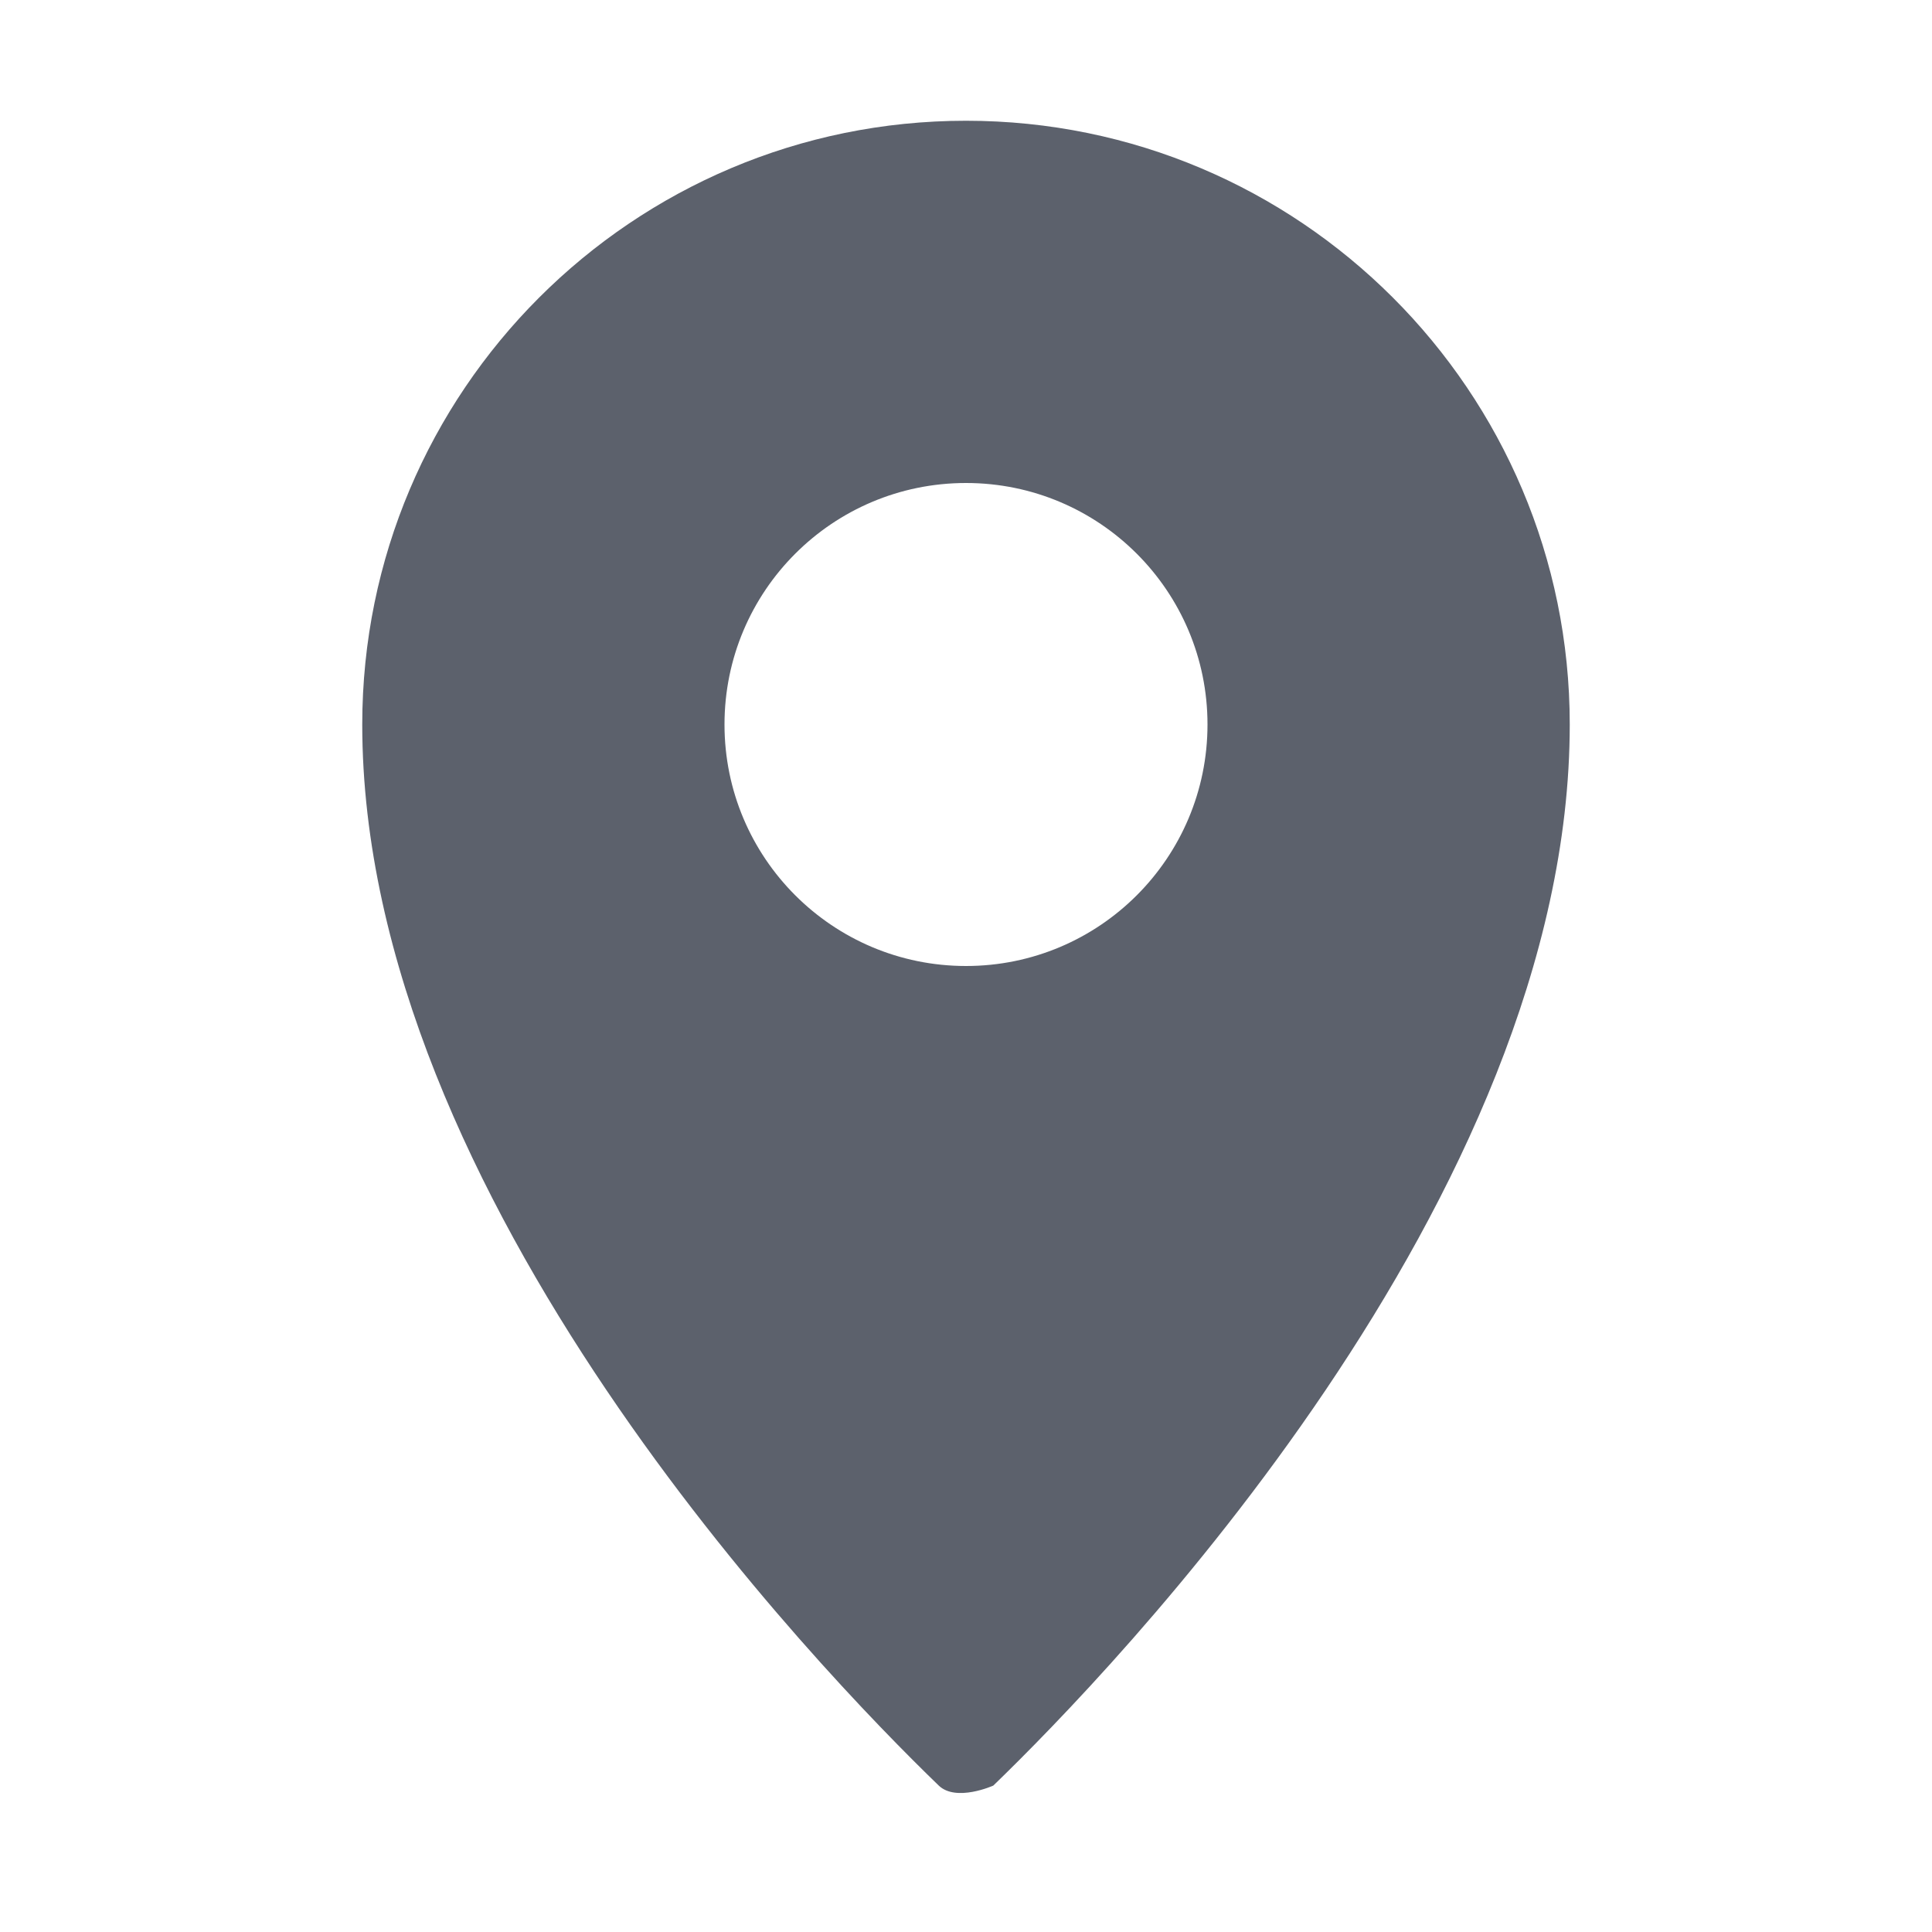 <?xml version="1.0" encoding="UTF-8" standalone="no"?>
<svg
   width="16"
   height="16"
   version="1.1"
   id="svg611669"
   sodipodi:docname="mark-location-symbolic.svg"
   inkscape:version="1.1.2 (0a00cf5339, 2022-02-04)"
   xmlns:inkscape="http://www.inkscape.org/namespaces/inkscape"
   xmlns:sodipodi="http://sodipodi.sourceforge.net/DTD/sodipodi-0.dtd"
   xmlns="http://www.w3.org/2000/svg"
   xmlns:svg="http://www.w3.org/2000/svg">
  <defs
     id="defs611673" />
  <sodipodi:namedview
     id="namedview611671"
     pagecolor="#ffffff"
     bordercolor="#666666"
     borderopacity="1.0"
     inkscape:pageshadow="2"
     inkscape:pageopacity="0.0"
     inkscape:pagecheckerboard="0"
     showgrid="false"
     inkscape:zoom="51.6875"
     inkscape:cx="7.9903265"
     inkscape:cy="8"
     inkscape:window-width="1920"
     inkscape:window-height="1051"
     inkscape:window-x="0"
     inkscape:window-y="29"
     inkscape:window-maximized="1"
     inkscape:current-layer="svg611669" />
  <path
     style="fill:#5c616c"
     d="M 8,1 C 5.239,1 3,3.239 3,6 c 0,3.922 3.799,7.845 4.774,8.787 0.144,0.139 0.452,5.22e-4 0.452,5.22e-4 0,0 -0.143,0.138 0,0 C 9.2,13.846 13,9.923 13,6 13,3.239 10.761,1 8,1 Z M 8,4 C 9.105,4 10,4.895 10,6 10,7.105 9.105,8 8,8 6.895,8 6,7.105 6,6 6,4.895 6.895,4 8,4 Z"
     id="path611667"
     sodipodi:nodetypes="ssscssssssss" />
</svg>

